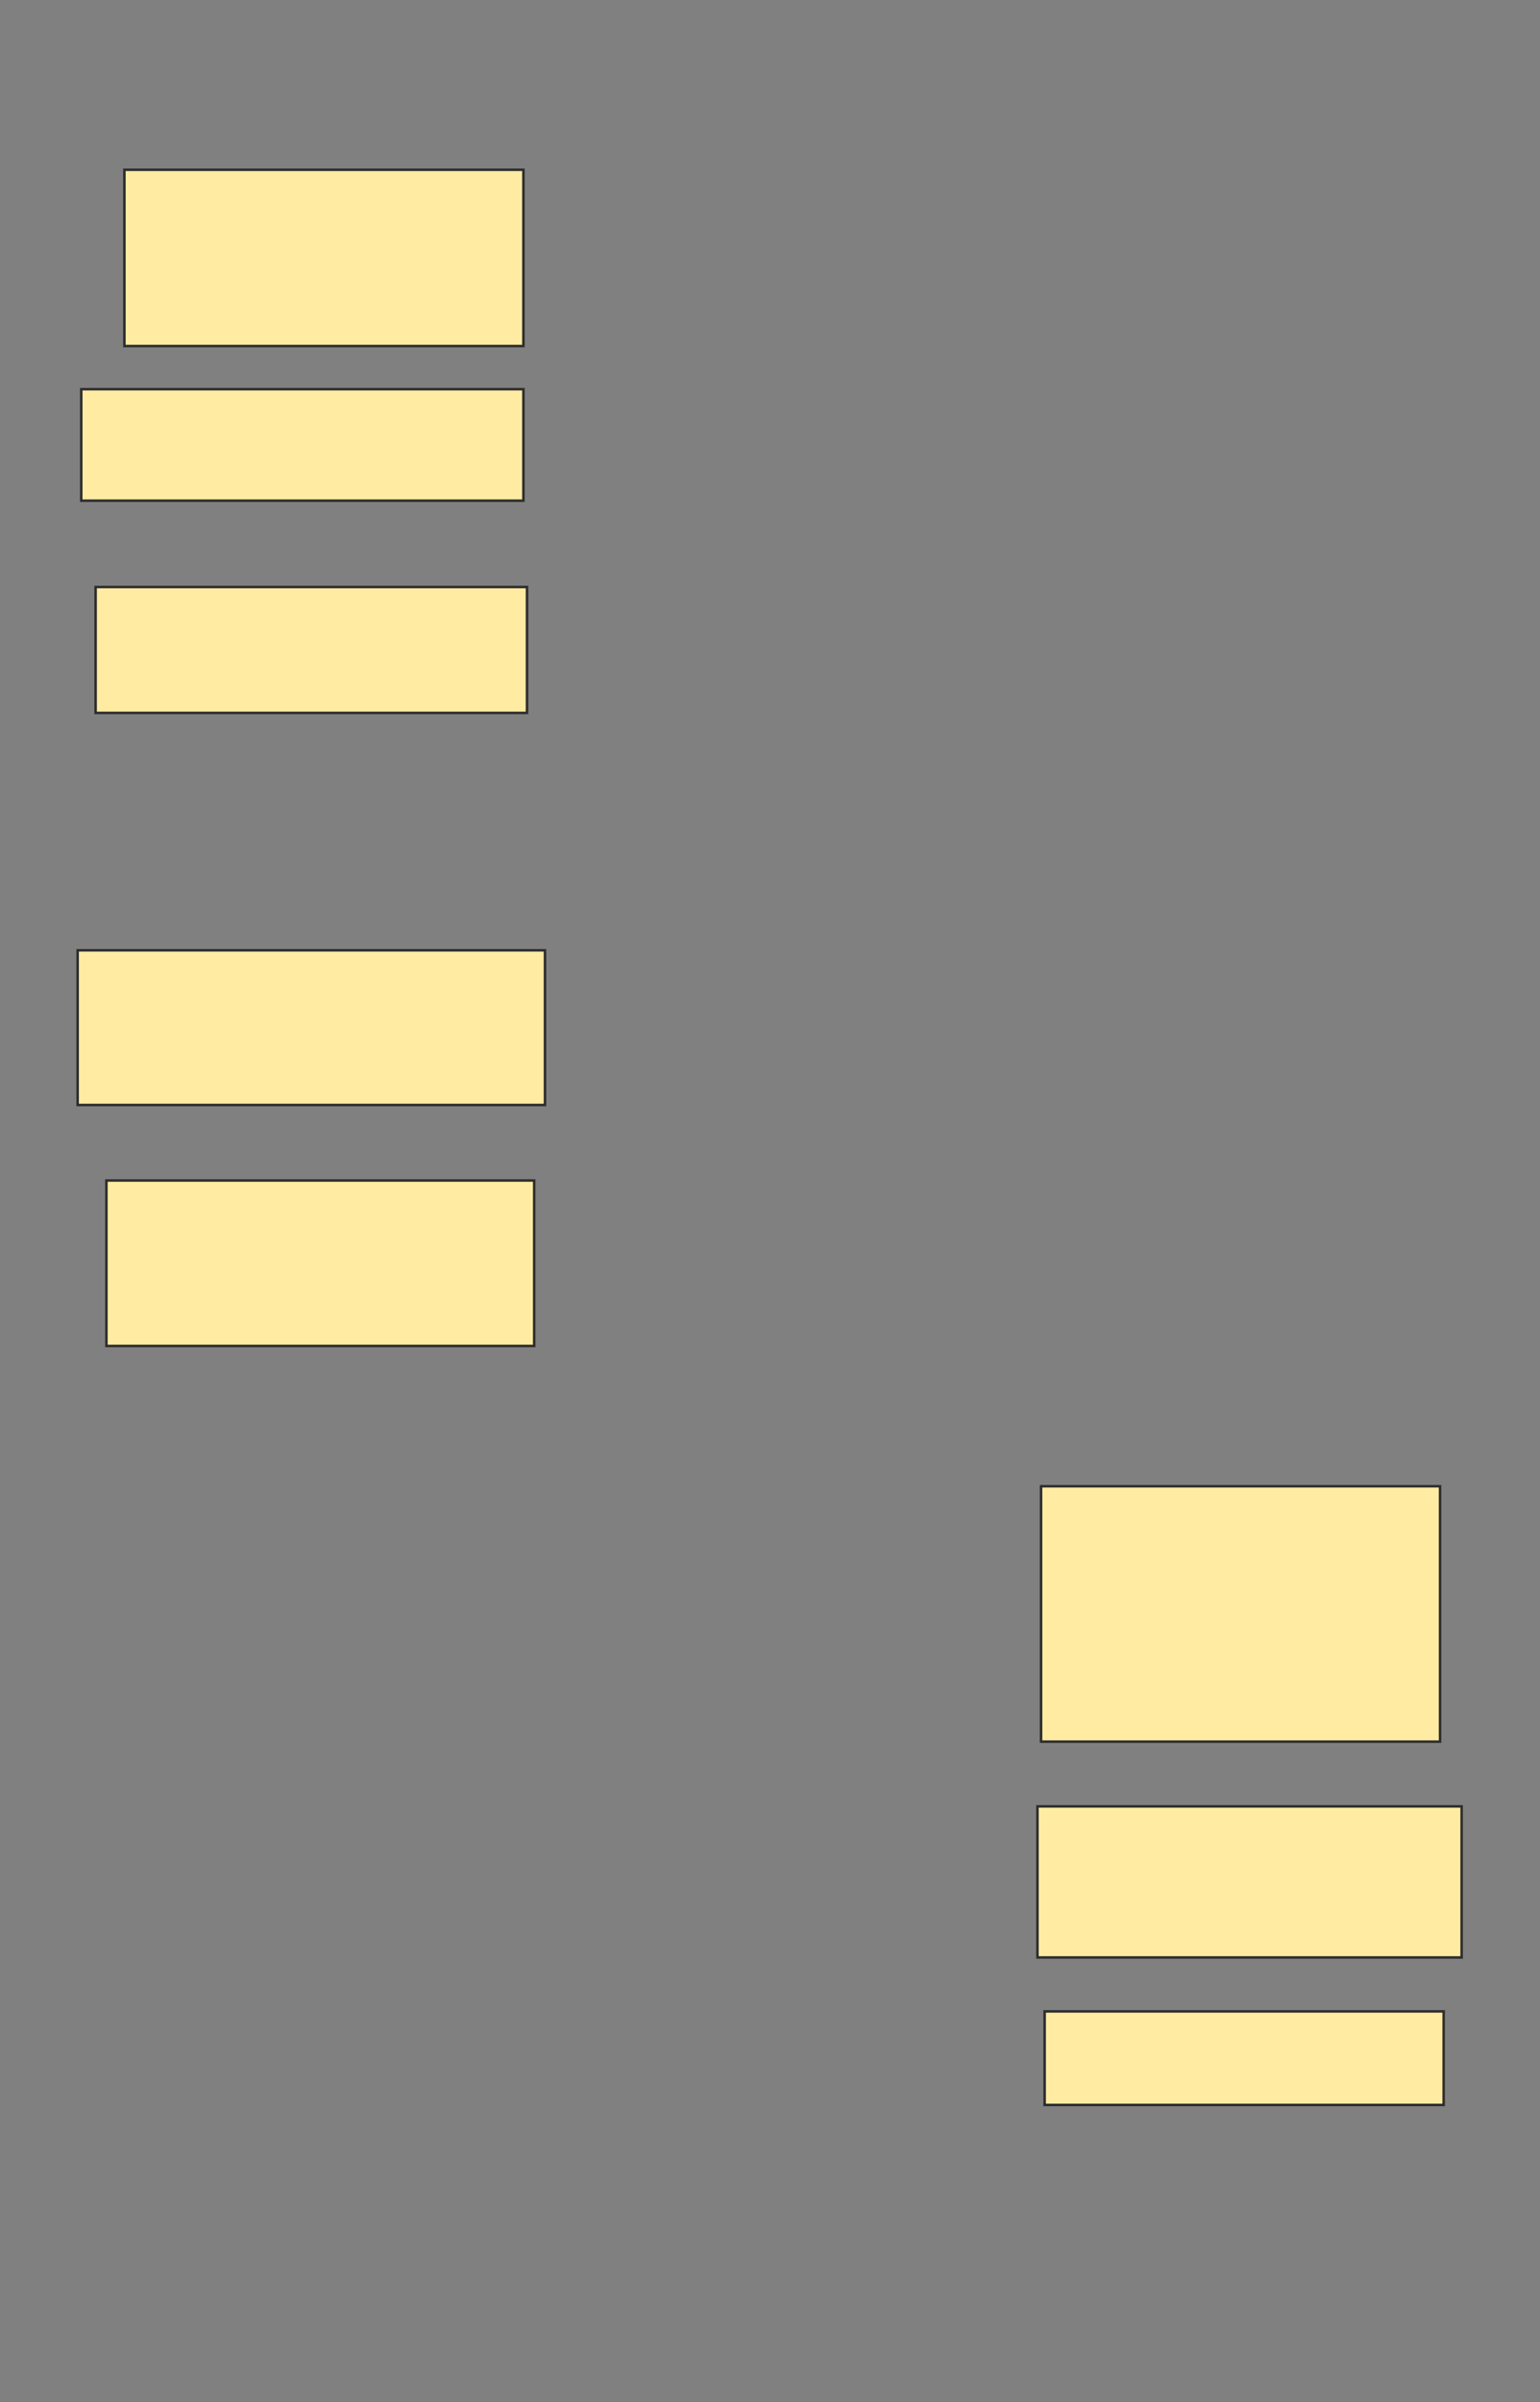 <svg xmlns="http://www.w3.org/2000/svg" width="612" height="954">
 <rect width="100%" height="100%" fill="#808080" stroke="none"/>
 <!-- Created with Image Occlusion Enhanced -->
 <g>
  <title>Labels</title>
 </g>
 <g>
  <title>Masks</title>
  <rect id="0ca19b96c2c145a7926db03775279513-ao-1" height="70" width="158.571" y="67.429" x="49.429" stroke="#2D2D2D" fill="#FFEBA2"/>
  <rect id="0ca19b96c2c145a7926db03775279513-ao-2" height="44.286" width="175.714" y="154.571" x="32.286" stroke="#2D2D2D" fill="#FFEBA2"/>
  <rect id="0ca19b96c2c145a7926db03775279513-ao-3" height="50" width="171.429" y="233.143" x="38" stroke="#2D2D2D" fill="#FFEBA2"/>
  
  <rect id="0ca19b96c2c145a7926db03775279513-ao-5" height="61.429" width="185.714" y="377.429" x="30.857" stroke="#2D2D2D" fill="#FFEBA2"/>
  <rect id="0ca19b96c2c145a7926db03775279513-ao-6" height="65.714" width="170" y="468.857" x="42.286" stroke="#2D2D2D" fill="#FFEBA2"/>
  <rect id="0ca19b96c2c145a7926db03775279513-ao-7" height="101.429" width="158.571" y="590.286" x="413.714" stroke="#2D2D2D" fill="#FFEBA2"/>
  <rect stroke="#2D2D2D" id="0ca19b96c2c145a7926db03775279513-ao-8" height="60" width="168.571" y="717.429" x="412.286" fill="#FFEBA2"/>
  <rect id="0ca19b96c2c145a7926db03775279513-ao-9" height="37.143" width="158.571" y="798.857" x="415.143" stroke-linecap="null" stroke-linejoin="null" stroke-dasharray="null" stroke="#2D2D2D" fill="#FFEBA2"/>
 </g>
</svg>